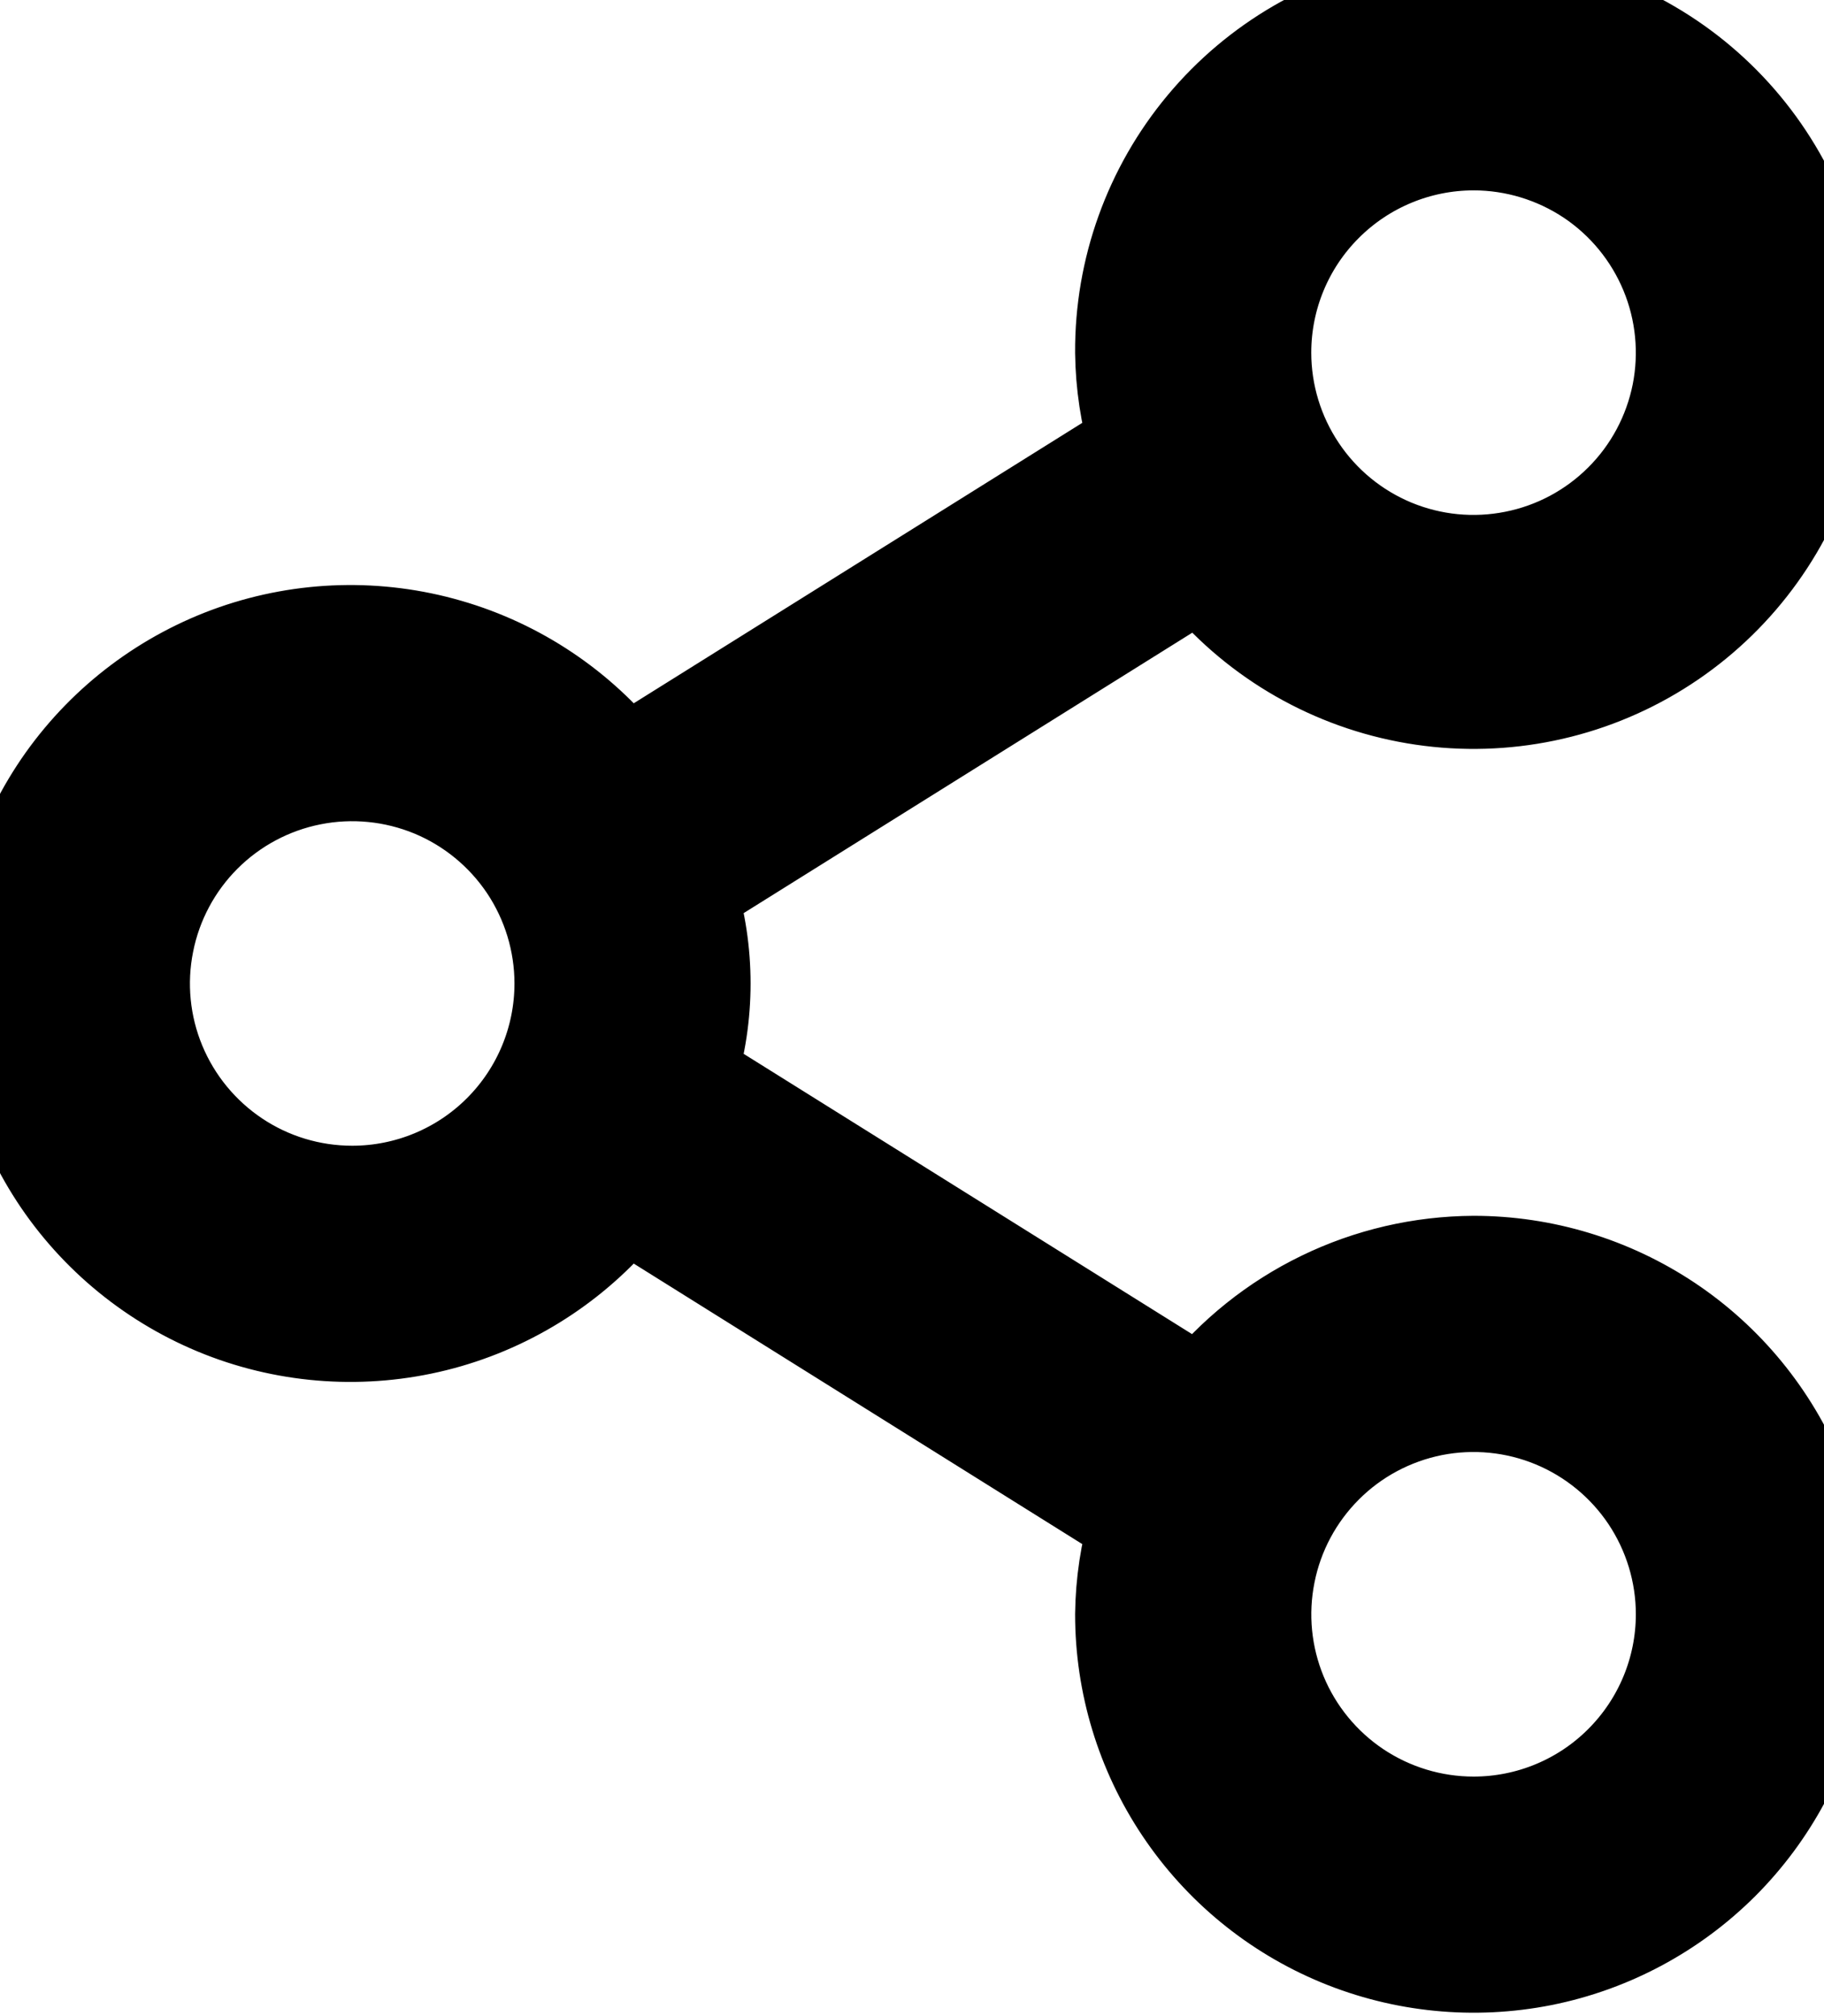 <svg width="19" height="21" viewBox="0 0 19 21" fill="none" xmlns="http://www.w3.org/2000/svg">
<path d="M15.35 13.164C14.803 13.167 14.264 13.292 13.773 13.531C13.281 13.77 12.85 14.116 12.51 14.544L7.173 11.208C7.367 10.58 7.367 9.908 7.173 9.28L12.51 5.944C13.051 6.615 13.813 7.072 14.66 7.235C15.506 7.398 16.383 7.256 17.135 6.834C17.887 6.412 18.465 5.738 18.768 4.931C19.07 4.124 19.077 3.235 18.788 2.423C18.498 1.611 17.93 0.928 17.185 0.495C16.439 0.061 15.565 -0.094 14.716 0.055C13.867 0.205 13.098 0.651 12.546 1.313C11.994 1.975 11.694 2.811 11.699 3.673C11.703 4 11.752 4.324 11.845 4.637L6.509 7.973C6.037 7.38 5.393 6.948 4.666 6.738C3.938 6.527 3.163 6.548 2.448 6.797C1.733 7.047 1.113 7.513 0.674 8.13C0.236 8.748 0 9.486 0 10.244C0 11.001 0.236 11.74 0.674 12.358C1.113 12.975 1.733 13.441 2.448 13.691C3.163 13.94 3.938 13.961 4.666 13.75C5.393 13.539 6.037 13.107 6.509 12.514L11.845 15.851C11.752 16.164 11.703 16.488 11.699 16.814C11.699 17.536 11.913 18.242 12.315 18.843C12.716 19.443 13.286 19.911 13.953 20.187C14.62 20.463 15.354 20.535 16.062 20.395C16.77 20.254 17.42 19.906 17.931 19.396C18.441 18.885 18.789 18.235 18.93 17.527C19.071 16.819 18.998 16.084 18.722 15.418C18.446 14.751 17.978 14.18 17.378 13.779C16.777 13.378 16.072 13.164 15.35 13.164ZM15.35 1.483C15.783 1.483 16.206 1.612 16.567 1.852C16.927 2.093 17.207 2.435 17.373 2.835C17.539 3.235 17.582 3.676 17.498 4.101C17.413 4.525 17.205 4.916 16.898 5.222C16.592 5.528 16.202 5.737 15.777 5.821C15.352 5.906 14.912 5.863 14.511 5.697C14.111 5.531 13.769 5.25 13.529 4.89C13.288 4.53 13.159 4.106 13.159 3.673C13.159 3.092 13.39 2.535 13.801 2.125C14.212 1.714 14.769 1.483 15.35 1.483ZM3.669 12.434C3.235 12.434 2.812 12.306 2.452 12.065C2.092 11.824 1.811 11.482 1.645 11.082C1.479 10.682 1.436 10.241 1.521 9.817C1.605 9.392 1.814 9.001 2.12 8.695C2.426 8.389 2.817 8.18 3.241 8.096C3.666 8.011 4.107 8.055 4.507 8.22C4.907 8.386 5.249 8.667 5.49 9.027C5.73 9.387 5.859 9.811 5.859 10.244C5.859 10.825 5.628 11.382 5.217 11.793C4.807 12.203 4.25 12.434 3.669 12.434ZM15.35 19.005C14.916 19.005 14.493 18.876 14.133 18.636C13.773 18.395 13.492 18.053 13.326 17.653C13.16 17.252 13.117 16.812 13.202 16.387C13.286 15.962 13.495 15.572 13.801 15.266C14.107 14.959 14.498 14.751 14.922 14.666C15.347 14.582 15.788 14.625 16.188 14.791C16.588 14.957 16.93 15.238 17.171 15.598C17.411 15.958 17.54 16.381 17.54 16.814C17.54 17.395 17.309 17.952 16.898 18.363C16.488 18.774 15.931 19.005 15.35 19.005Z" fill="black"/>
<path d="M15.35 13.164C14.803 13.167 14.264 13.292 13.773 13.531C13.281 13.77 12.85 14.116 12.51 14.544L7.173 11.208C7.367 10.58 7.367 9.908 7.173 9.28L12.51 5.944C13.051 6.615 13.813 7.072 14.66 7.235C15.506 7.398 16.383 7.256 17.135 6.834C17.887 6.412 18.465 5.738 18.768 4.931C19.07 4.124 19.077 3.235 18.788 2.423C18.498 1.611 17.93 0.928 17.185 0.495C16.439 0.061 15.565 -0.094 14.716 0.055C13.867 0.205 13.098 0.651 12.546 1.313C11.994 1.975 11.694 2.811 11.699 3.673C11.703 4 11.752 4.324 11.845 4.637L6.509 7.973C6.037 7.38 5.393 6.948 4.666 6.738C3.938 6.527 3.163 6.548 2.448 6.797C1.733 7.047 1.113 7.513 0.674 8.13C0.236 8.748 0 9.486 0 10.244C0 11.001 0.236 11.74 0.674 12.358C1.113 12.975 1.733 13.441 2.448 13.691C3.163 13.94 3.938 13.961 4.666 13.75C5.393 13.539 6.037 13.107 6.509 12.514L11.845 15.851C11.752 16.164 11.703 16.488 11.699 16.814C11.699 17.536 11.913 18.242 12.315 18.843C12.716 19.443 13.286 19.911 13.953 20.187C14.62 20.463 15.354 20.535 16.062 20.395C16.77 20.254 17.42 19.906 17.931 19.396C18.441 18.885 18.789 18.235 18.93 17.527C19.071 16.819 18.998 16.084 18.722 15.418C18.446 14.751 17.978 14.18 17.378 13.779C16.777 13.378 16.072 13.164 15.35 13.164ZM15.35 1.483C15.783 1.483 16.206 1.612 16.567 1.852C16.927 2.093 17.207 2.435 17.373 2.835C17.539 3.235 17.582 3.676 17.498 4.101C17.413 4.525 17.205 4.916 16.898 5.222C16.592 5.528 16.202 5.737 15.777 5.821C15.352 5.906 14.912 5.863 14.511 5.697C14.111 5.531 13.769 5.25 13.529 4.89C13.288 4.53 13.159 4.106 13.159 3.673C13.159 3.092 13.39 2.535 13.801 2.125C14.212 1.714 14.769 1.483 15.35 1.483ZM3.669 12.434C3.235 12.434 2.812 12.306 2.452 12.065C2.092 11.824 1.811 11.482 1.645 11.082C1.479 10.682 1.436 10.241 1.521 9.817C1.605 9.392 1.814 9.001 2.12 8.695C2.426 8.389 2.817 8.18 3.241 8.096C3.666 8.011 4.107 8.055 4.507 8.22C4.907 8.386 5.249 8.667 5.49 9.027C5.73 9.387 5.859 9.811 5.859 10.244C5.859 10.825 5.628 11.382 5.217 11.793C4.807 12.203 4.25 12.434 3.669 12.434ZM15.35 19.005C14.916 19.005 14.493 18.876 14.133 18.636C13.773 18.395 13.492 18.053 13.326 17.653C13.16 17.252 13.117 16.812 13.202 16.387C13.286 15.962 13.495 15.572 13.801 15.266C14.107 14.959 14.498 14.751 14.922 14.666C15.347 14.582 15.788 14.625 16.188 14.791C16.588 14.957 16.93 15.238 17.171 15.598C17.411 15.958 17.54 16.381 17.54 16.814C17.54 17.395 17.309 17.952 16.898 18.363C16.488 18.774 15.931 19.005 15.35 19.005Z" stroke="black"/>
</svg>
